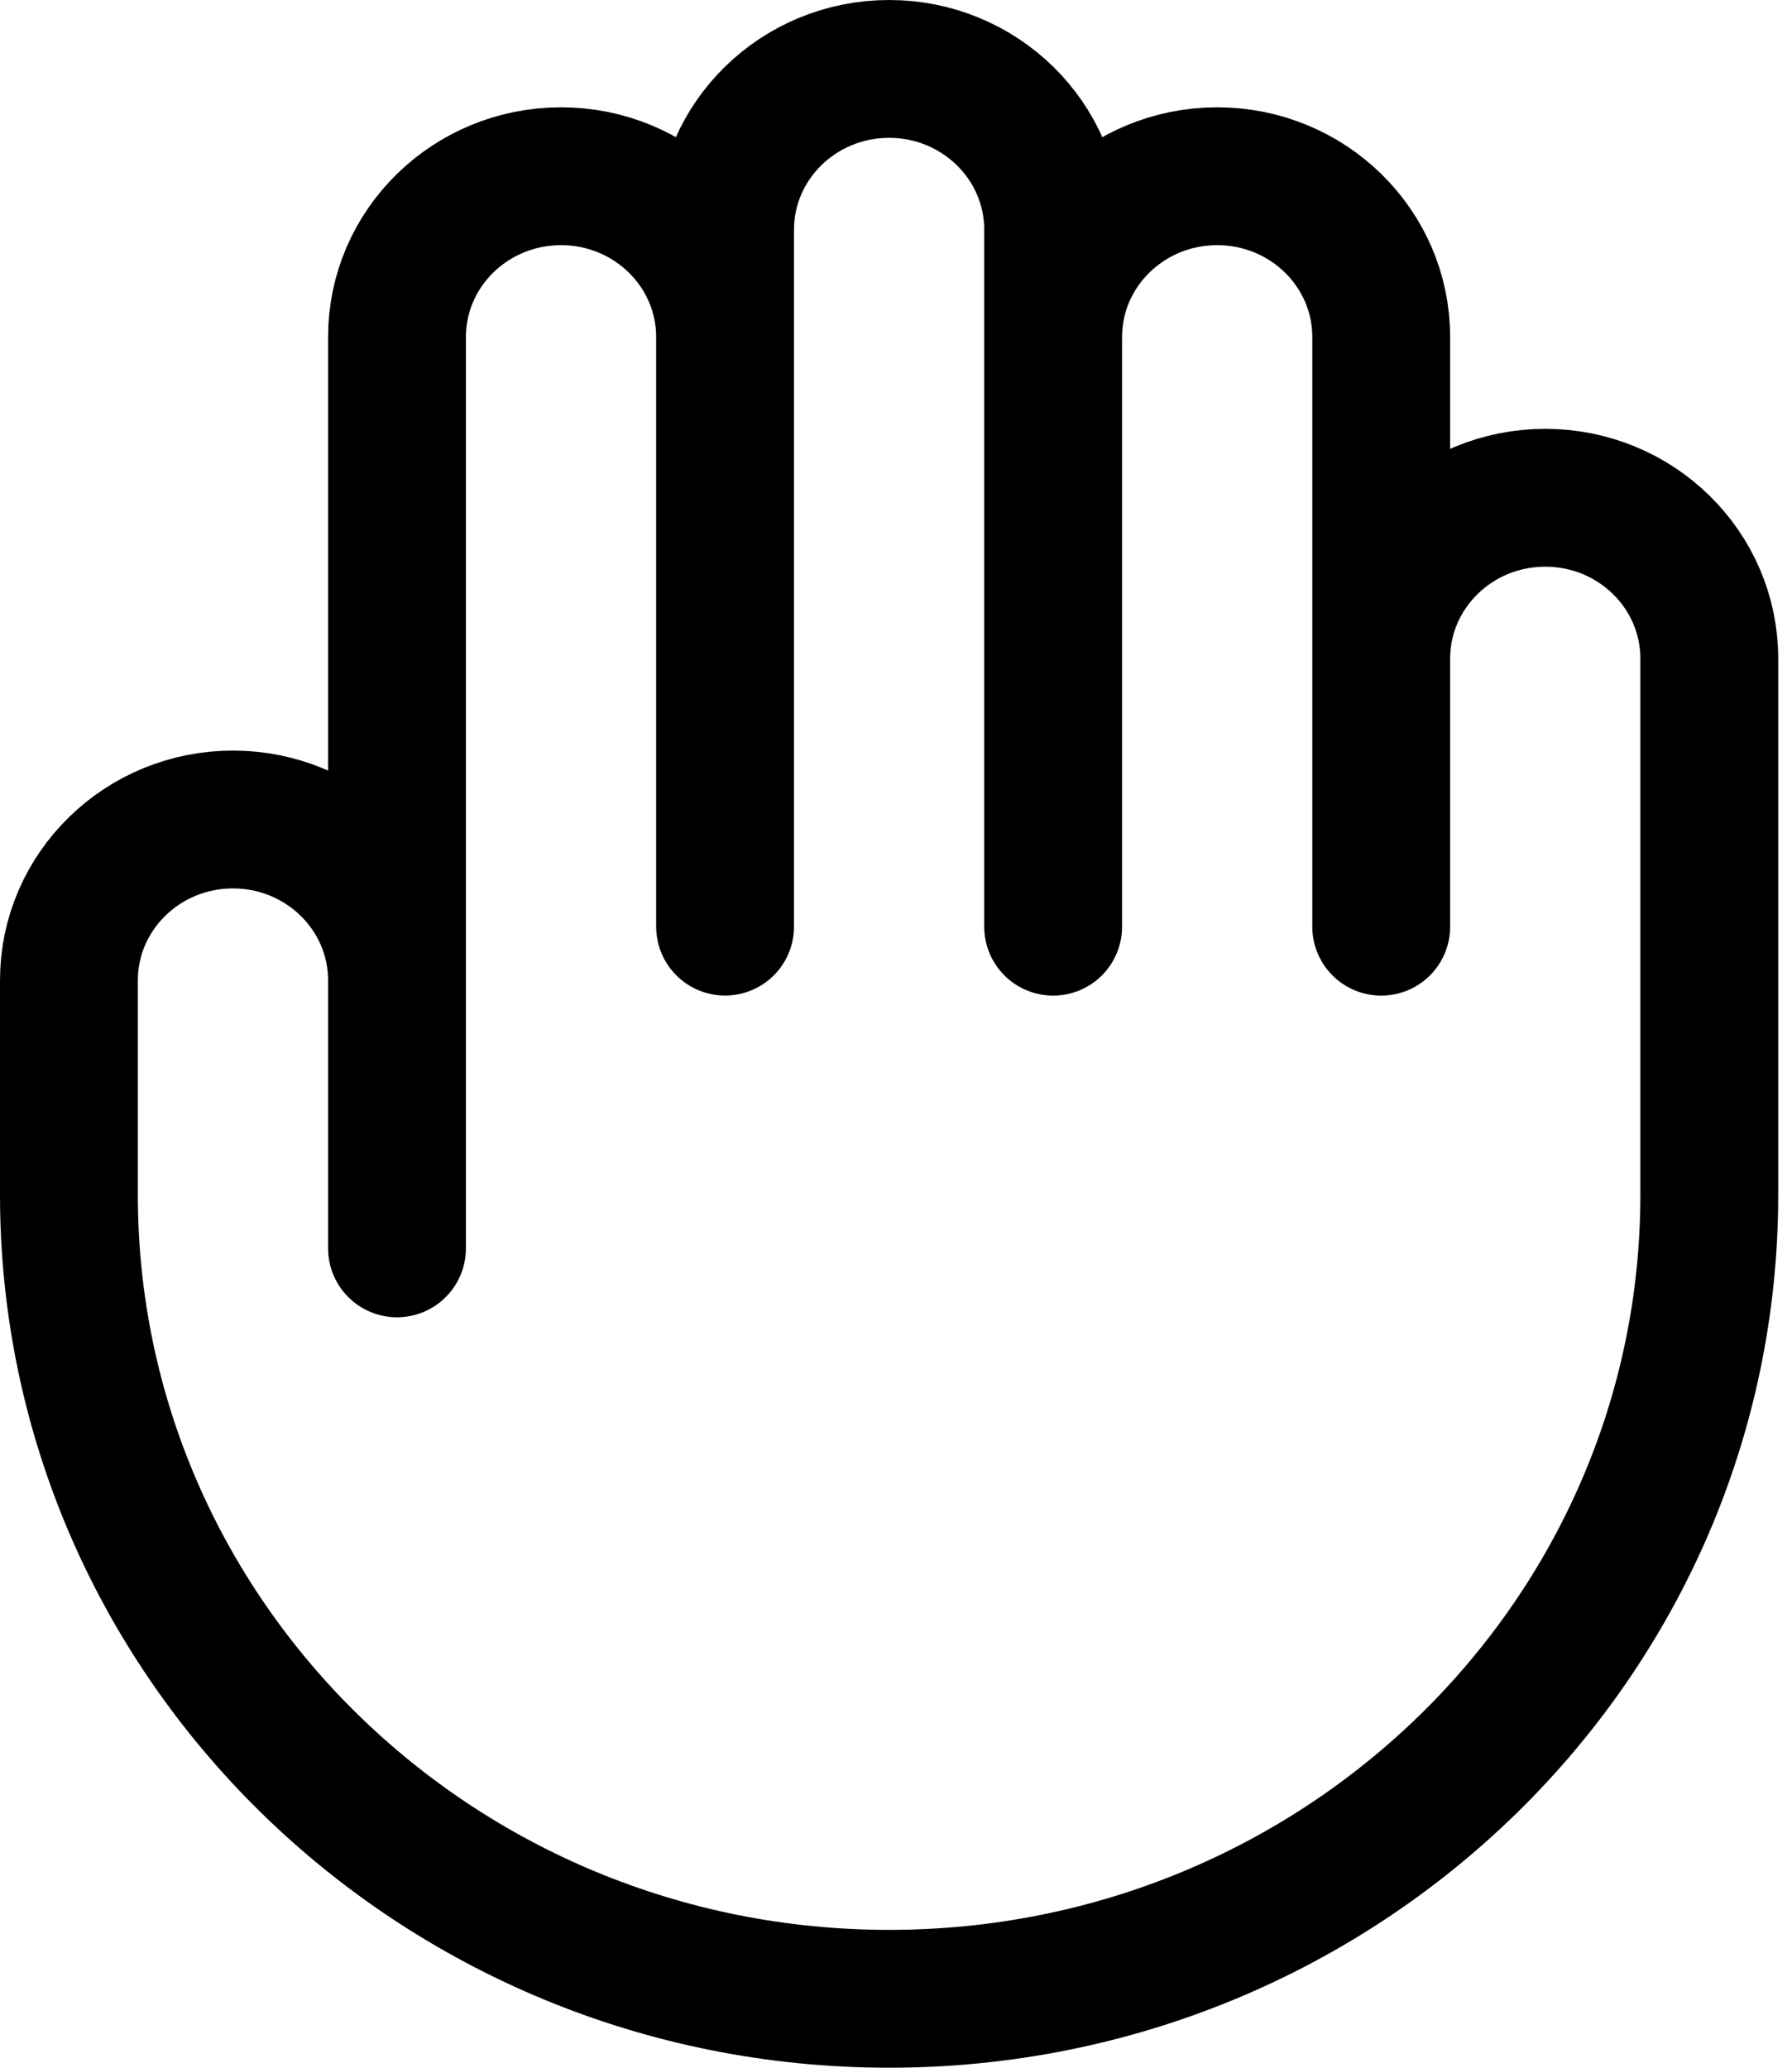 <svg xmlns="http://www.w3.org/2000/svg" width="26" height="30" viewBox="0 0 26 30" fill="none"><path stroke="currentColor" stroke-linecap="round" stroke-linejoin="round" stroke-width="2" d="M5.76 14.222v3.89m0-3.89V4.89c0-1.289 1.066-2.333 2.38-2.333 1.314 0 2.38 1.044 2.38 2.333m-4.76 9.333c0-1.288-1.066-2.333-2.38-2.333-1.314 0-2.38 1.045-2.38 2.333v3.111C1 23.777 6.328 29 12.9 29s11.9-5.223 11.9-11.667V9.556c0-1.29-1.066-2.334-2.38-2.334-1.314 0-2.38 1.045-2.38 2.334m-9.52-4.667v8.555m0-8.555V3.333C10.52 2.045 11.586 1 12.9 1c1.314 0 2.38 1.045 2.38 2.333V4.89m0 0v8.555m0-8.555c0-1.289 1.066-2.333 2.38-2.333 1.314 0 2.38 1.044 2.38 2.333v4.667m0 0v3.888"/></svg>